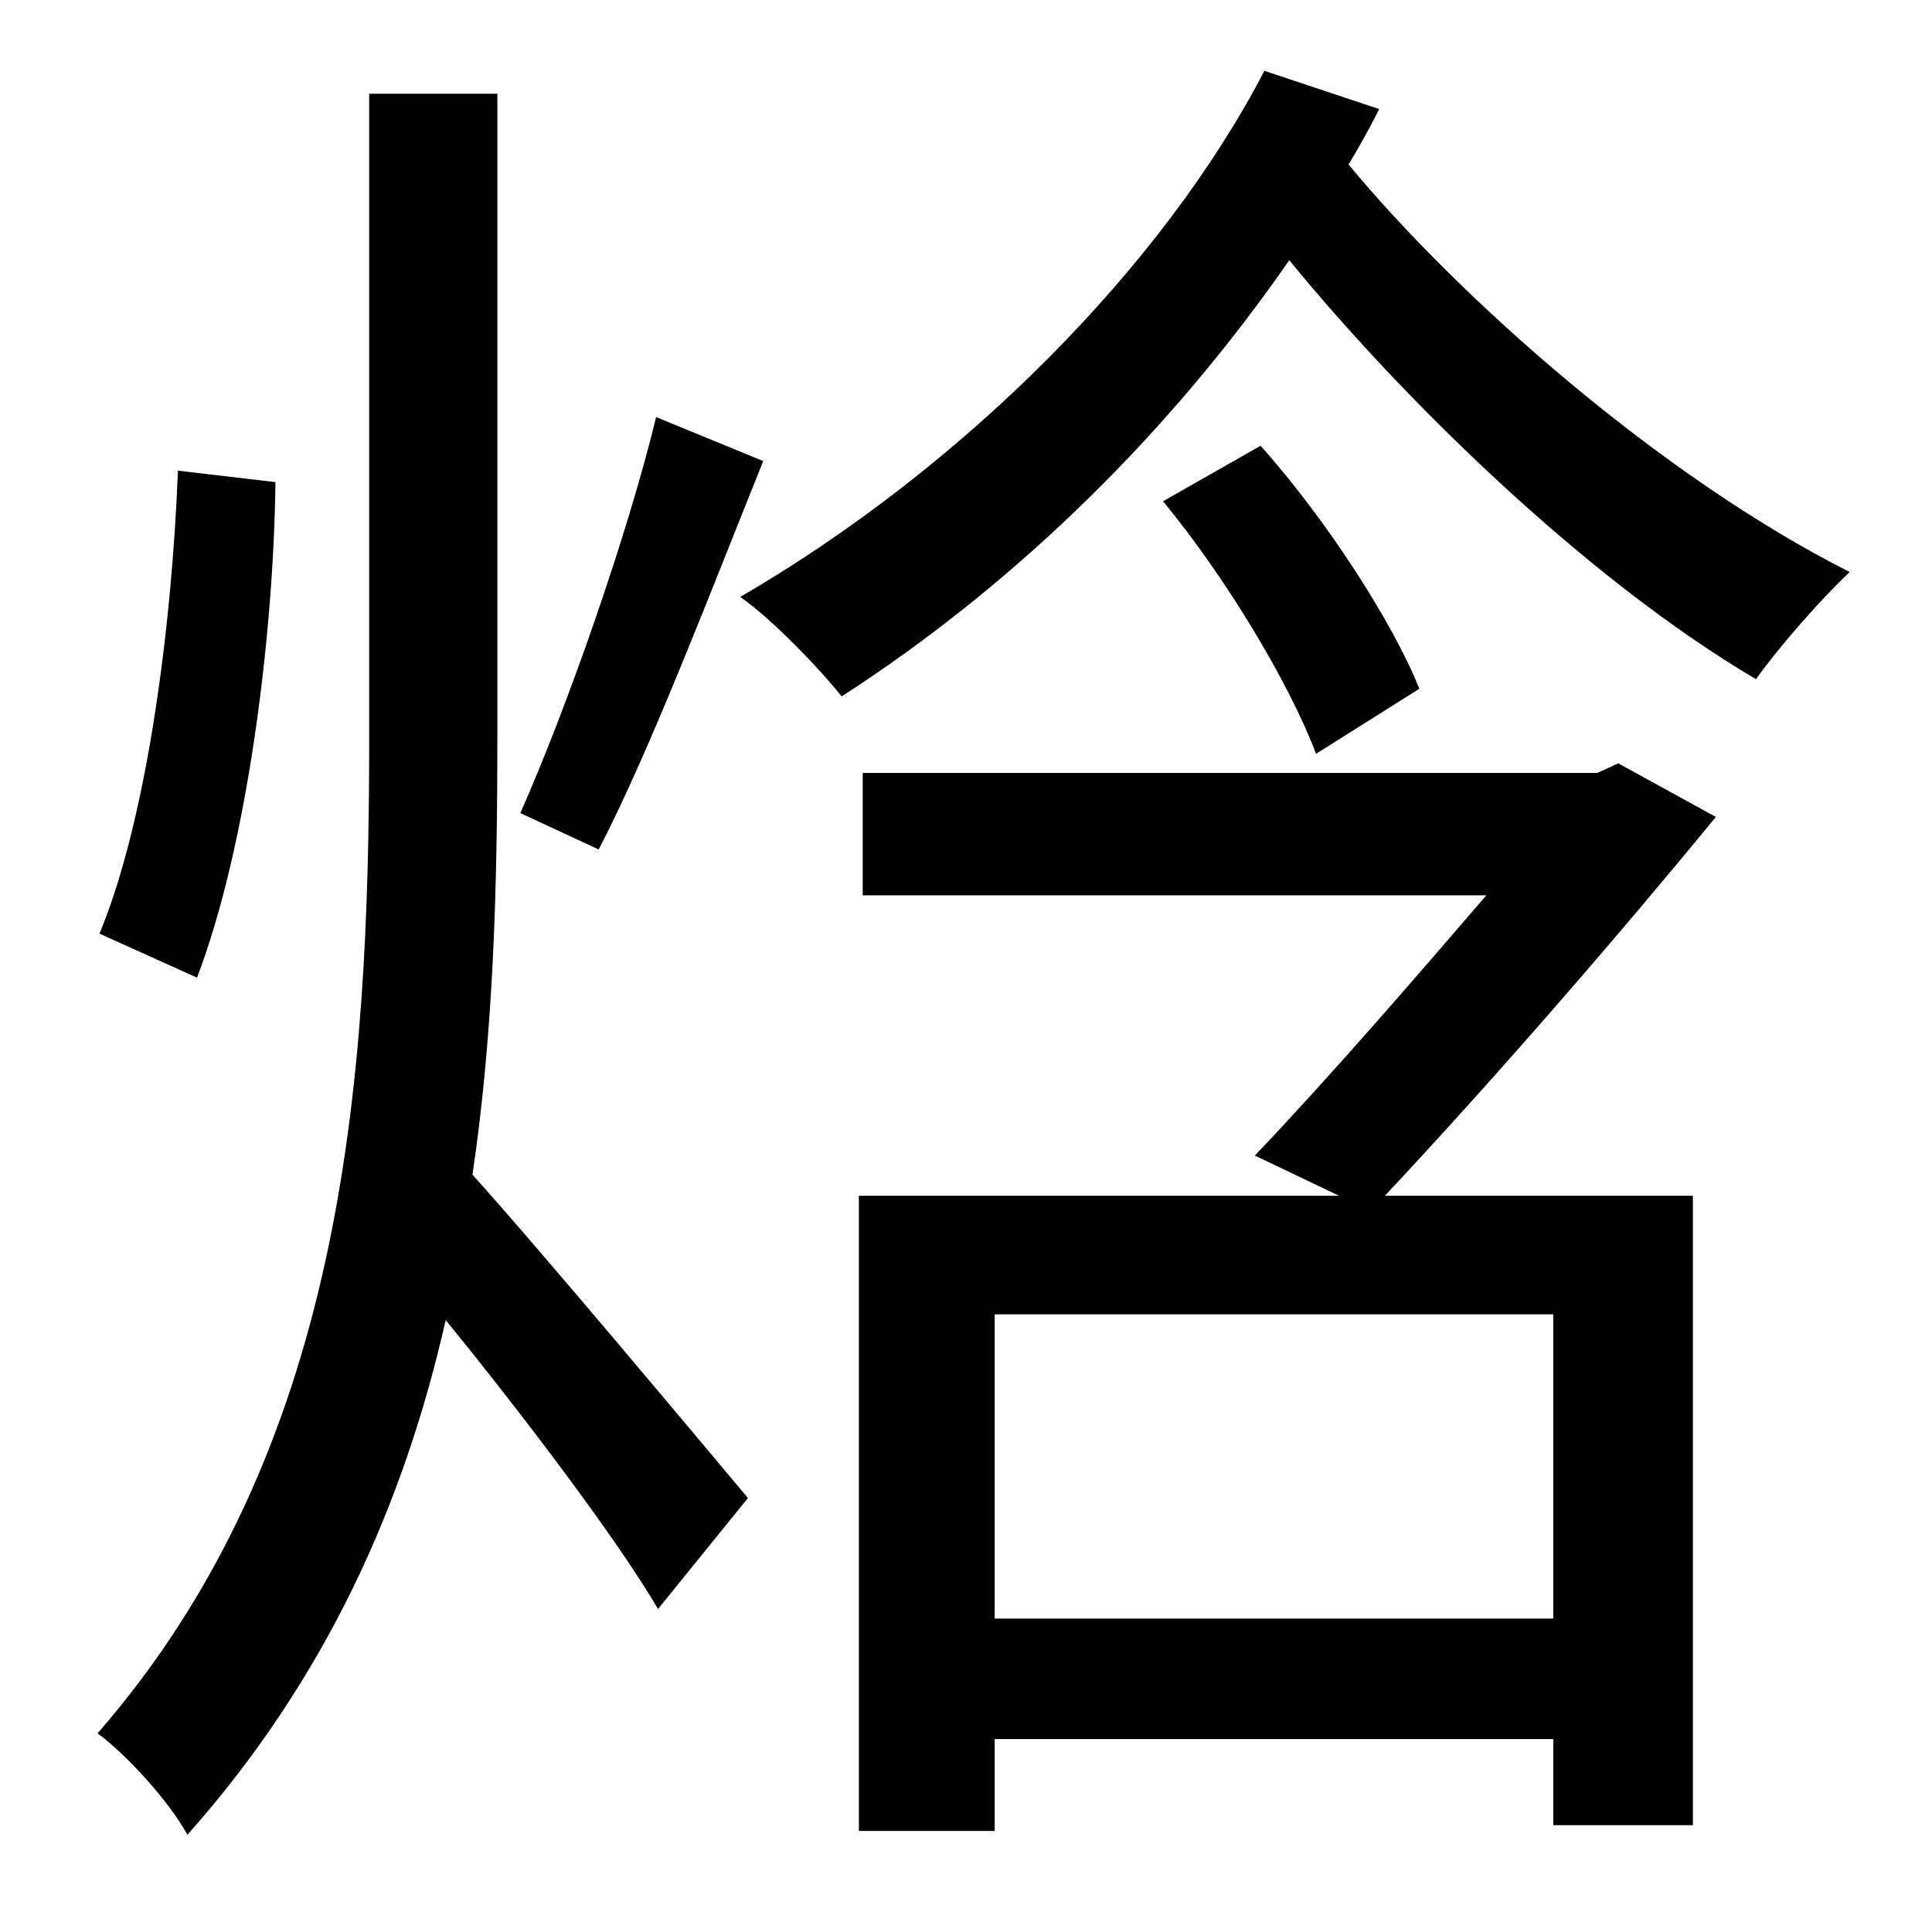 <?xml version="1.0" standalone="no"?>
<!DOCTYPE svg PUBLIC "-//W3C//DTD SVG 1.1//EN" "http://www.w3.org/Graphics/SVG/1.1/DTD/svg11.dtd" >
<svg xmlns="http://www.w3.org/2000/svg" xmlns:xlink="http://www.w3.org/1999/xlink" version="1.1" viewBox="-10 0 1010 1000">
   <path fill="currentColor"
d="M333 218l56 23c-27 67 -59 151 -86 203l-41 -19c24 -54 56 -145 71 -207zM83 246l51 6c-1 82 -15 191 -41 259l-51 -23c25 -60 38 -162 41 -242zM250 49v338c0 77 -2 153 -13 227c37 41 123 144 144 169l-47 58c-21 -36 -71 -102 -111 -151c-22 97 -63 188 -135 269
c-10 -18 -32 -42 -47 -53c128 -147 142 -337 142 -519v-338h67zM802 846v-159h-292v159h292zM836 399l51 28c-50 61 -114 135 -173 198h161v329h-73v-45h-292v48h-71v-332h251l-44 -21c40 -42 84 -93 121 -136h-326v-64h384zM598 262l51 -29c34 38 69 92 83 127l-54 34
c-14 -37 -47 -92 -80 -132zM651 37l60 20c-5 10 -10 19 -16 29c58 70 163 163 262 213c-14 13 -37 39 -49 56c-90 -53 -186 -148 -244 -219c-61 88 -141 168 -234 228c-12 -15 -36 -40 -53 -52c117 -68 221 -173 274 -275z" />
</svg>
